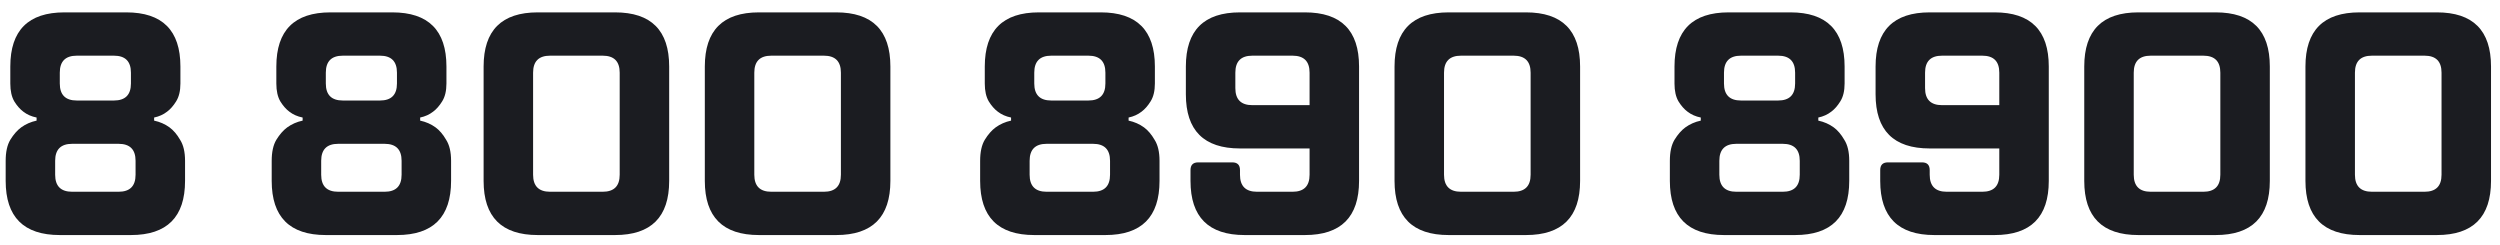 <svg width="194" height="19" viewBox="0 0 194 19" fill="none" xmlns="http://www.w3.org/2000/svg">
<path d="M14 6.48C14 7.056 13.888 7.52 13.664 7.872C13.456 8.208 13.224 8.472 12.968 8.664C12.68 8.888 12.344 9.04 11.96 9.12V9.36C12.408 9.456 12.808 9.632 13.16 9.888C13.464 10.112 13.736 10.432 13.976 10.848C14.232 11.248 14.36 11.792 14.36 12.48V14.04C14.36 16.84 12.96 18.24 10.16 18.24H4.64C1.84 18.24 0.44 16.84 0.44 14.04V12.48C0.44 11.792 0.56 11.248 0.8 10.848C1.056 10.432 1.336 10.112 1.64 9.888C1.992 9.632 2.392 9.456 2.84 9.36V9.12C2.44 9.04 2.096 8.888 1.808 8.664C1.552 8.472 1.32 8.208 1.112 7.872C0.904 7.52 0.8 7.056 0.8 6.48V5.16C0.8 2.36 2.2 0.96 5 0.96H9.8C12.6 0.96 14 2.36 14 5.16V6.48ZM5.6 11.16C4.72 11.16 4.28 11.6 4.28 12.48V13.56C4.28 14.44 4.72 14.88 5.6 14.88H9.2C10.08 14.88 10.52 14.44 10.52 13.56V12.48C10.52 11.6 10.08 11.16 9.2 11.16H5.6ZM5.96 4.32C5.08 4.32 4.64 4.76 4.64 5.64V6.48C4.64 7.36 5.08 7.8 5.96 7.8H8.84C9.72 7.8 10.16 7.36 10.16 6.48V5.64C10.16 4.76 9.72 4.32 8.84 4.32H5.96ZM34.644 6.48C34.644 7.056 34.532 7.52 34.308 7.872C34.1 8.208 33.868 8.472 33.612 8.664C33.324 8.888 32.988 9.04 32.604 9.12V9.36C33.052 9.456 33.452 9.632 33.804 9.888C34.108 10.112 34.38 10.432 34.62 10.848C34.876 11.248 35.004 11.792 35.004 12.48V14.04C35.004 16.84 33.604 18.24 30.804 18.24H25.284C22.484 18.24 21.084 16.84 21.084 14.04V12.48C21.084 11.792 21.204 11.248 21.444 10.848C21.7 10.432 21.98 10.112 22.284 9.888C22.636 9.632 23.036 9.456 23.484 9.36V9.12C23.084 9.04 22.74 8.888 22.452 8.664C22.196 8.472 21.964 8.208 21.756 7.872C21.548 7.52 21.444 7.056 21.444 6.48V5.16C21.444 2.36 22.844 0.96 25.644 0.96H30.444C33.244 0.96 34.644 2.36 34.644 5.16V6.48ZM26.244 11.16C25.364 11.16 24.924 11.6 24.924 12.48V13.56C24.924 14.44 25.364 14.88 26.244 14.88H29.844C30.724 14.88 31.164 14.44 31.164 13.56V12.48C31.164 11.6 30.724 11.16 29.844 11.16H26.244ZM26.604 4.32C25.724 4.32 25.284 4.76 25.284 5.64V6.48C25.284 7.36 25.724 7.8 26.604 7.8H29.484C30.364 7.8 30.804 7.36 30.804 6.48V5.64C30.804 4.76 30.364 4.32 29.484 4.32H26.604ZM51.928 14.04C51.928 16.84 50.528 18.24 47.728 18.24H41.728C38.928 18.24 37.528 16.84 37.528 14.04V5.16C37.528 2.36 38.928 0.96 41.728 0.96H47.728C50.528 0.96 51.928 2.36 51.928 5.16V14.04ZM48.088 5.64C48.088 4.76 47.648 4.32 46.768 4.32H42.688C41.808 4.32 41.368 4.76 41.368 5.64V13.56C41.368 14.44 41.808 14.88 42.688 14.88H46.768C47.648 14.88 48.088 14.44 48.088 13.56V5.64ZM69.094 14.04C69.094 16.84 67.694 18.24 64.894 18.24H58.894C56.094 18.24 54.694 16.84 54.694 14.04V5.16C54.694 2.36 56.094 0.96 58.894 0.96H64.894C67.694 0.96 69.094 2.36 69.094 5.16V14.04ZM65.254 5.64C65.254 4.76 64.814 4.32 63.934 4.32H59.854C58.974 4.32 58.534 4.76 58.534 5.64V13.56C58.534 14.44 58.974 14.88 59.854 14.88H63.934C64.814 14.88 65.254 14.44 65.254 13.56V5.64ZM89.619 6.48C89.619 7.056 89.507 7.52 89.283 7.872C89.075 8.208 88.843 8.472 88.587 8.664C88.299 8.888 87.963 9.04 87.579 9.12V9.36C88.027 9.456 88.427 9.632 88.779 9.888C89.083 10.112 89.355 10.432 89.595 10.848C89.851 11.248 89.979 11.792 89.979 12.48V14.04C89.979 16.84 88.579 18.24 85.779 18.24H80.259C77.459 18.24 76.059 16.84 76.059 14.04V12.48C76.059 11.792 76.179 11.248 76.419 10.848C76.675 10.432 76.955 10.112 77.259 9.888C77.611 9.632 78.011 9.456 78.459 9.36V9.12C78.059 9.04 77.715 8.888 77.427 8.664C77.171 8.472 76.939 8.208 76.731 7.872C76.523 7.52 76.419 7.056 76.419 6.48V5.16C76.419 2.36 77.819 0.96 80.619 0.96H85.419C88.219 0.96 89.619 2.36 89.619 5.16V6.48ZM81.219 11.16C80.339 11.16 79.899 11.6 79.899 12.48V13.56C79.899 14.44 80.339 14.88 81.219 14.88H84.819C85.699 14.88 86.139 14.44 86.139 13.56V12.48C86.139 11.6 85.699 11.16 84.819 11.16H81.219ZM81.579 4.32C80.699 4.32 80.259 4.76 80.259 5.64V6.48C80.259 7.36 80.699 7.8 81.579 7.8H84.459C85.339 7.8 85.779 7.36 85.779 6.48V5.64C85.779 4.76 85.339 4.32 84.459 4.32H81.579ZM92.383 13.2C92.383 12.8 92.583 12.6 92.983 12.6H95.623C96.023 12.6 96.223 12.8 96.223 13.2V13.56C96.223 14.44 96.663 14.88 97.543 14.88H100.303C101.183 14.88 101.623 14.44 101.623 13.56V11.52H96.223C93.423 11.52 92.023 10.12 92.023 7.32V5.16C92.023 2.36 93.423 0.96 96.223 0.96H101.263C104.063 0.96 105.463 2.36 105.463 5.16V14.04C105.463 16.84 104.063 18.24 101.263 18.24H96.583C93.783 18.24 92.383 16.84 92.383 14.04V13.2ZM97.183 4.32C96.303 4.32 95.863 4.76 95.863 5.64V6.84C95.863 7.72 96.303 8.16 97.183 8.16H101.623V5.64C101.623 4.76 101.183 4.32 100.303 4.32H97.183ZM122.616 14.04C122.616 16.84 121.216 18.24 118.416 18.24H112.416C109.616 18.24 108.216 16.84 108.216 14.04V5.16C108.216 2.36 109.616 0.96 112.416 0.96H118.416C121.216 0.96 122.616 2.36 122.616 5.16V14.04ZM118.776 5.64C118.776 4.76 118.336 4.32 117.456 4.32H113.376C112.496 4.32 112.056 4.76 112.056 5.64V13.56C112.056 14.44 112.496 14.88 113.376 14.88H117.456C118.336 14.88 118.776 14.44 118.776 13.56V5.64ZM143.141 6.48C143.141 7.056 143.029 7.52 142.805 7.872C142.597 8.208 142.365 8.472 142.109 8.664C141.821 8.888 141.485 9.04 141.101 9.12V9.36C141.549 9.456 141.949 9.632 142.301 9.888C142.605 10.112 142.877 10.432 143.117 10.848C143.373 11.248 143.501 11.792 143.501 12.48V14.04C143.501 16.84 142.101 18.24 139.301 18.24H133.781C130.981 18.24 129.581 16.84 129.581 14.04V12.48C129.581 11.792 129.701 11.248 129.941 10.848C130.197 10.432 130.477 10.112 130.781 9.888C131.133 9.632 131.533 9.456 131.981 9.36V9.12C131.581 9.04 131.237 8.888 130.949 8.664C130.693 8.472 130.461 8.208 130.253 7.872C130.045 7.52 129.941 7.056 129.941 6.48V5.16C129.941 2.36 131.341 0.96 134.141 0.96H138.941C141.741 0.96 143.141 2.36 143.141 5.16V6.48ZM134.741 11.16C133.861 11.16 133.421 11.6 133.421 12.48V13.56C133.421 14.44 133.861 14.88 134.741 14.88H138.341C139.221 14.88 139.661 14.44 139.661 13.56V12.48C139.661 11.6 139.221 11.16 138.341 11.16H134.741ZM135.101 4.32C134.221 4.32 133.781 4.76 133.781 5.64V6.48C133.781 7.36 134.221 7.8 135.101 7.8H137.981C138.861 7.8 139.301 7.36 139.301 6.48V5.64C139.301 4.76 138.861 4.32 137.981 4.32H135.101ZM145.905 13.2C145.905 12.8 146.105 12.6 146.505 12.6H149.145C149.545 12.6 149.745 12.8 149.745 13.2V13.56C149.745 14.44 150.185 14.88 151.065 14.88H153.825C154.705 14.88 155.145 14.44 155.145 13.56V11.52H149.745C146.945 11.52 145.545 10.12 145.545 7.32V5.16C145.545 2.36 146.945 0.96 149.745 0.96H154.785C157.585 0.96 158.985 2.36 158.985 5.16V14.04C158.985 16.84 157.585 18.24 154.785 18.24H150.105C147.305 18.24 145.905 16.84 145.905 14.04V13.2ZM150.705 4.32C149.825 4.32 149.385 4.76 149.385 5.64V6.84C149.385 7.72 149.825 8.16 150.705 8.16H155.145V5.64C155.145 4.76 154.705 4.32 153.825 4.32H150.705ZM176.138 14.04C176.138 16.84 174.738 18.24 171.938 18.24H165.938C163.138 18.24 161.738 16.84 161.738 14.04V5.16C161.738 2.36 163.138 0.96 165.938 0.96H171.938C174.738 0.96 176.138 2.36 176.138 5.16V14.04ZM172.298 5.64C172.298 4.76 171.858 4.32 170.978 4.32H166.898C166.018 4.32 165.578 4.76 165.578 5.64V13.56C165.578 14.44 166.018 14.88 166.898 14.88H170.978C171.858 14.88 172.298 14.44 172.298 13.56V5.64ZM193.303 14.04C193.303 16.84 191.903 18.24 189.103 18.24H183.103C180.303 18.24 178.903 16.84 178.903 14.04V5.16C178.903 2.36 180.303 0.96 183.103 0.96H189.103C191.903 0.96 193.303 2.36 193.303 5.16V14.04ZM189.463 5.64C189.463 4.76 189.023 4.32 188.143 4.32H184.063C183.183 4.32 182.743 4.76 182.743 5.64V13.56C182.743 14.44 183.183 14.88 184.063 14.88H188.143C189.023 14.88 189.463 14.44 189.463 13.56V5.64Z" fill="#1B1C21"/>
</svg>
